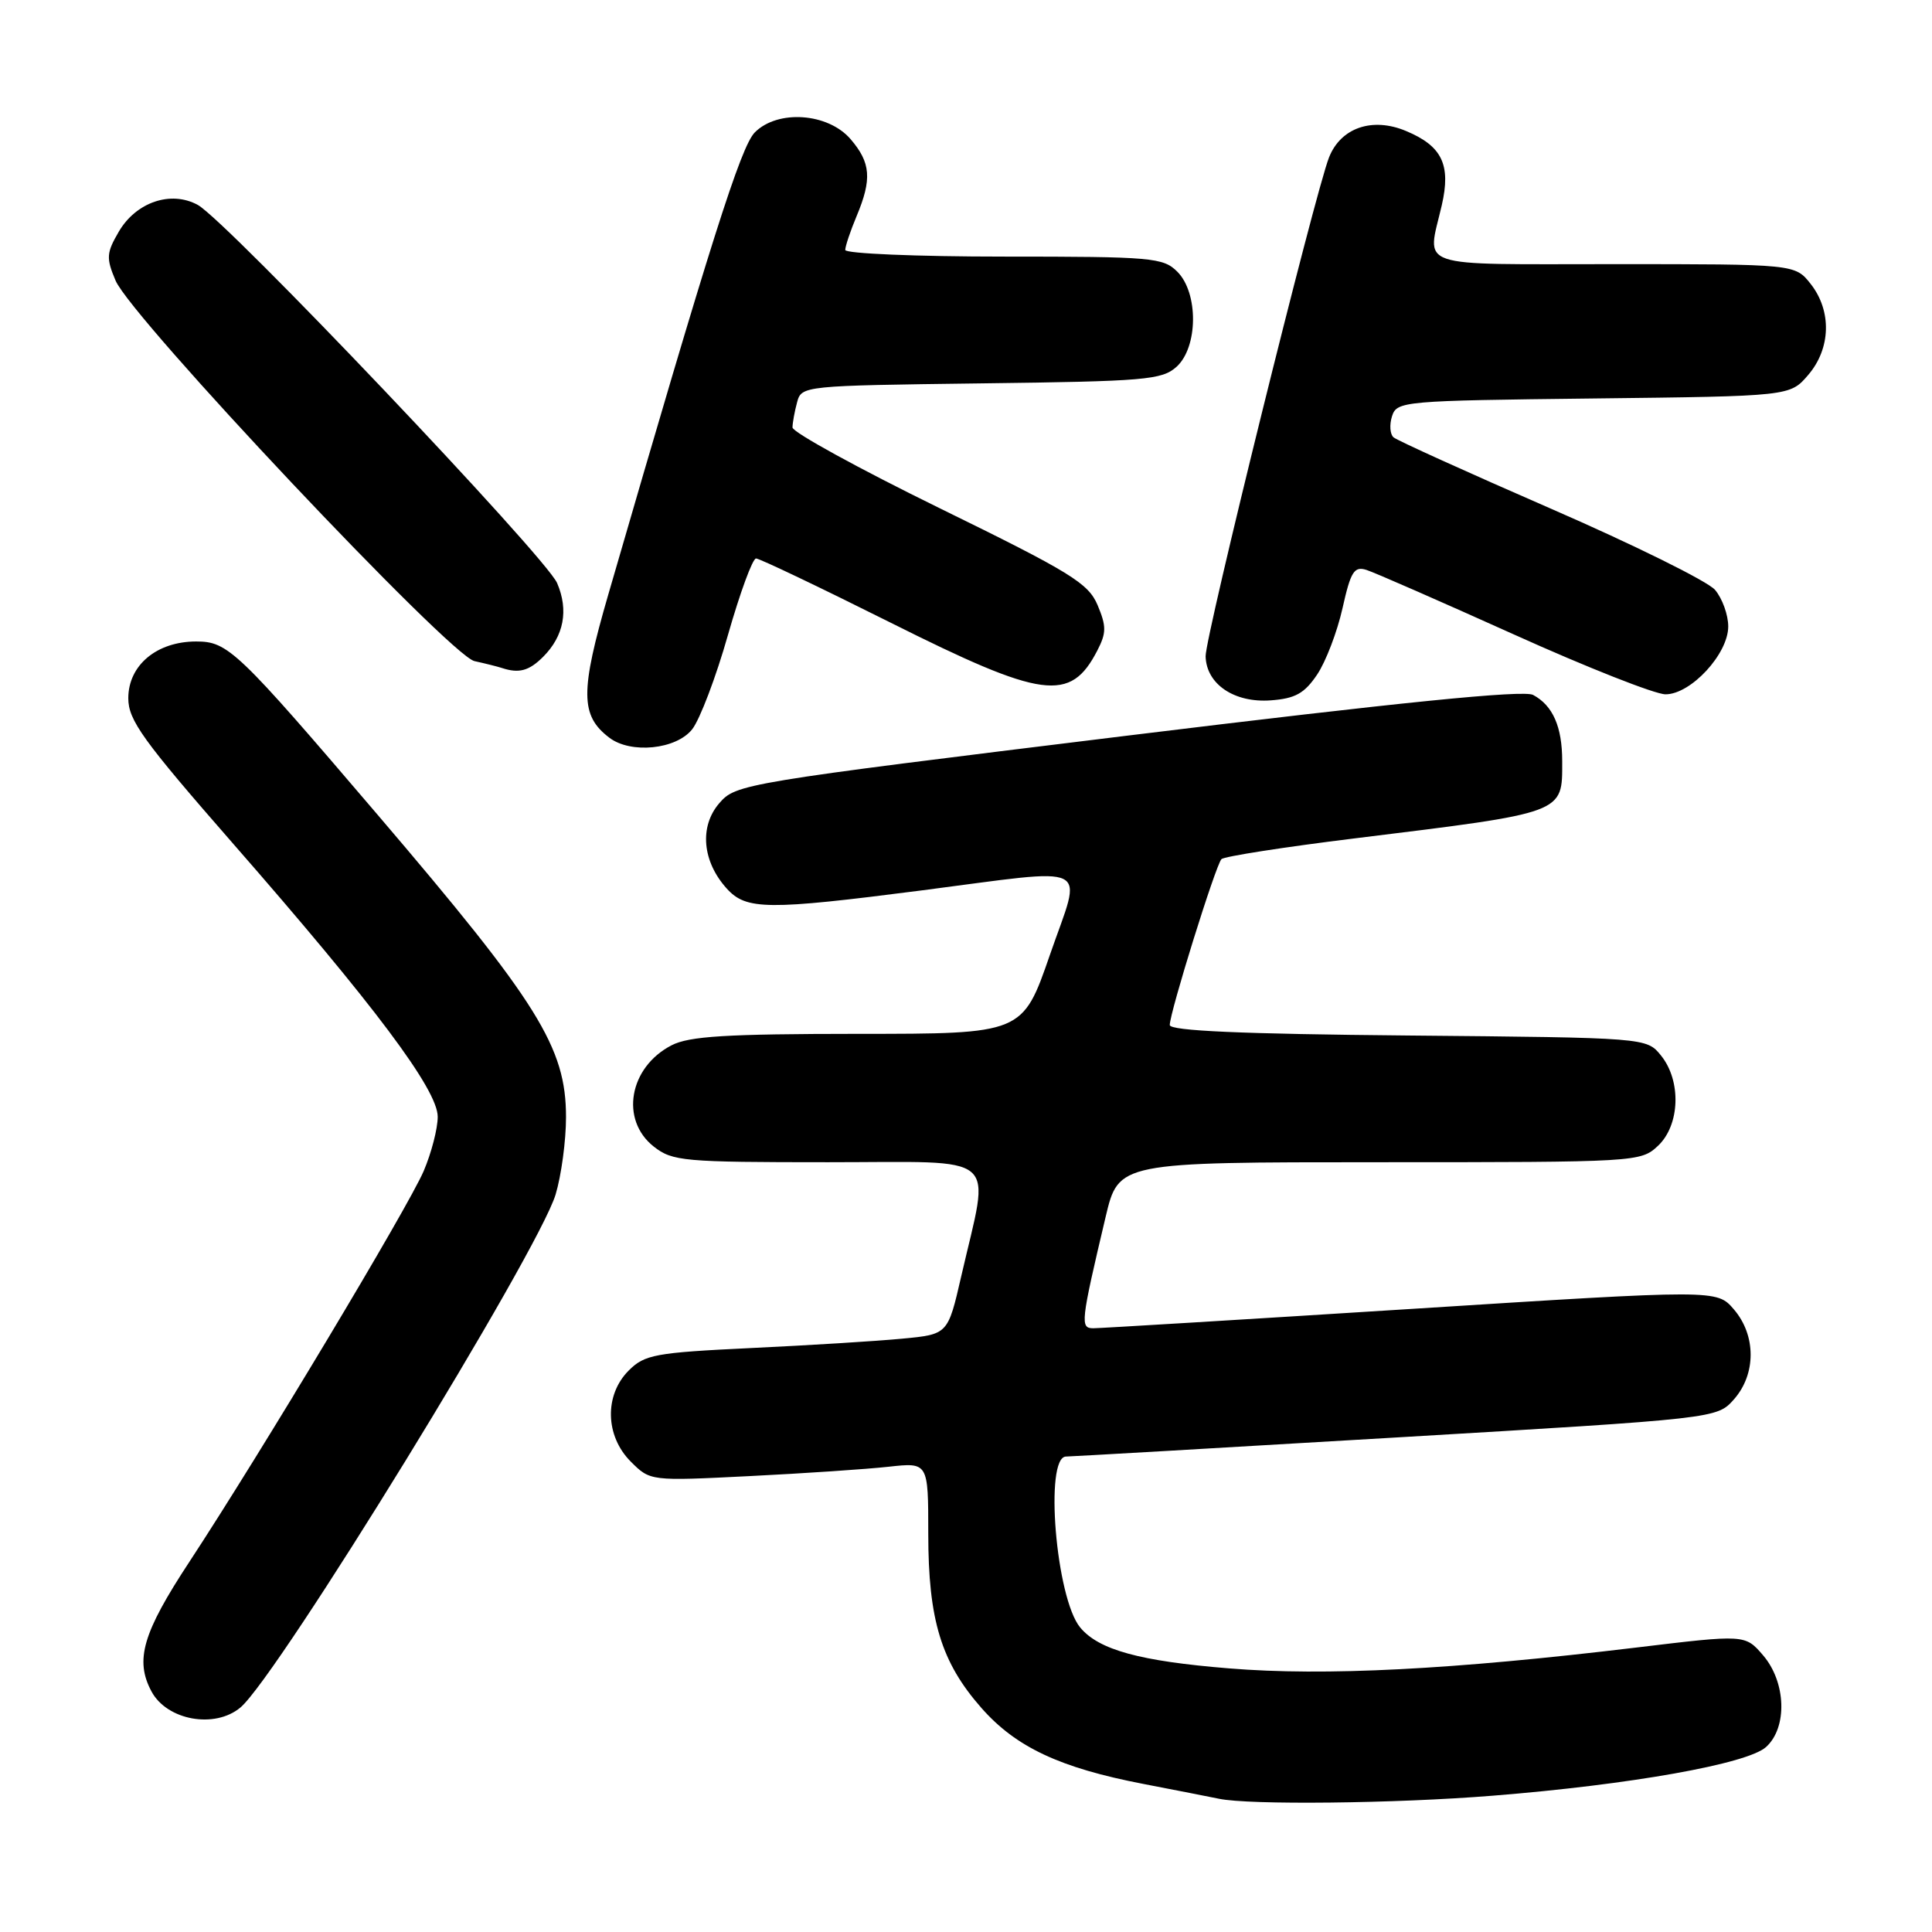 <?xml version="1.0" encoding="UTF-8" standalone="no"?>
<!DOCTYPE svg PUBLIC "-//W3C//DTD SVG 1.1//EN" "http://www.w3.org/Graphics/SVG/1.1/DTD/svg11.dtd" >
<svg xmlns="http://www.w3.org/2000/svg" xmlns:xlink="http://www.w3.org/1999/xlink" version="1.1" viewBox="0 0 256 256">
 <g >
 <path fill="currentColor"
d=" M 197.78 237.94 C 216.07 236.48 231.55 233.72 234.01 231.49 C 236.87 228.91 236.67 222.89 233.62 219.34 C 231.24 216.57 231.24 216.57 216.80 218.31 C 192.45 221.24 175.54 222.11 162.87 221.07 C 151.01 220.11 145.58 218.61 143.13 215.65 C 139.91 211.77 138.36 193.00 141.26 193.00 C 141.81 193.00 161.44 191.87 184.88 190.48 C 227.50 187.96 227.50 187.96 229.75 185.43 C 232.71 182.08 232.71 176.94 229.74 173.49 C 227.49 170.87 227.49 170.87 186.99 173.44 C 164.72 174.85 145.77 176.00 144.88 176.00 C 143.11 176.00 143.18 175.29 146.50 161.25 C 148.22 154.00 148.22 154.00 182.79 154.00 C 216.92 154.00 217.40 153.97 219.69 151.83 C 222.61 149.08 222.81 143.22 220.09 139.86 C 218.18 137.50 218.18 137.50 186.59 137.21 C 164.48 137.01 155.00 136.59 155.00 135.82 C 155.00 134.16 161.09 114.60 161.85 113.84 C 162.21 113.48 170.15 112.24 179.50 111.09 C 207.57 107.63 207.00 107.84 207.00 100.86 C 207.00 96.30 205.76 93.48 203.14 92.08 C 201.88 91.40 185.54 93.05 149.43 97.47 C 98.31 103.74 97.50 103.88 95.30 106.44 C 92.64 109.53 93.06 114.17 96.31 117.75 C 98.88 120.59 101.71 120.61 122.00 118.00 C 145.27 115.00 143.42 114.09 139.13 126.49 C 135.50 136.99 135.50 136.99 113.70 136.99 C 96.22 137.00 91.32 137.30 88.98 138.51 C 83.35 141.42 82.13 148.39 86.63 151.93 C 89.11 153.87 90.54 154.00 109.74 154.00 C 132.99 154.00 131.19 152.45 127.36 169.15 C 125.60 176.81 125.60 176.81 119.55 177.38 C 116.22 177.70 107.23 178.26 99.56 178.62 C 86.80 179.23 85.42 179.49 83.31 181.60 C 80.06 184.85 80.18 190.27 83.58 193.67 C 86.16 196.25 86.16 196.25 99.33 195.59 C 106.57 195.23 114.86 194.67 117.75 194.35 C 123.00 193.77 123.00 193.77 123.00 203.21 C 123.00 214.65 124.71 220.25 130.04 226.31 C 134.62 231.52 140.46 234.25 151.50 236.38 C 155.90 237.23 160.40 238.11 161.50 238.34 C 165.49 239.19 184.90 238.98 197.78 237.94 Z  M 31.86 226.25 C 36.79 222.12 71.32 165.89 73.62 158.28 C 74.38 155.75 75.00 151.14 75.00 148.04 C 75.00 138.78 71.35 132.92 50.00 107.92 C 31.40 86.14 30.21 85.00 25.99 85.00 C 20.77 85.00 17.00 88.15 17.00 92.52 C 17.00 95.43 18.91 98.08 30.81 111.70 C 49.64 133.23 58.00 144.39 58.00 147.98 C 58.00 149.55 57.16 152.78 56.14 155.17 C 54.07 159.99 34.55 192.54 25.10 206.94 C 18.90 216.37 17.85 219.97 20.07 224.12 C 22.12 227.96 28.47 229.10 31.86 226.25 Z  M 91.72 96.63 C 92.74 95.33 94.88 89.70 96.46 84.13 C 98.05 78.56 99.72 74.00 100.18 74.00 C 100.64 74.00 108.66 77.83 118.00 82.50 C 138.21 92.62 141.83 93.11 145.40 86.20 C 146.61 83.86 146.61 82.98 145.44 80.19 C 144.21 77.28 141.91 75.86 124.53 67.35 C 113.79 62.09 105.01 57.27 105.01 56.64 C 105.02 56.01 105.29 54.51 105.62 53.30 C 106.20 51.12 106.45 51.10 130.00 50.80 C 151.75 50.53 153.97 50.34 155.90 48.60 C 158.76 46.00 158.82 38.82 156.00 36.00 C 154.13 34.13 152.67 34.00 133.00 34.00 C 121.45 34.00 112.00 33.60 112.00 33.12 C 112.00 32.64 112.67 30.63 113.50 28.65 C 115.56 23.73 115.39 21.56 112.70 18.43 C 109.71 14.96 103.06 14.49 100.02 17.54 C 98.17 19.39 94.15 32.06 80.61 78.75 C 76.86 91.66 76.88 94.82 80.74 97.75 C 83.59 99.92 89.61 99.31 91.72 96.63 Z  M 174.53 89.38 C 175.68 87.67 177.19 83.71 177.89 80.59 C 178.98 75.72 179.43 75.00 181.07 75.52 C 182.12 75.85 190.90 79.70 200.58 84.06 C 210.26 88.43 219.31 92.00 220.69 92.00 C 224.05 92.00 229.00 86.65 229.00 83.01 C 229.00 81.47 228.21 79.29 227.25 78.16 C 226.29 77.03 216.50 72.19 205.50 67.40 C 194.50 62.61 185.12 58.36 184.65 57.95 C 184.18 57.54 184.09 56.28 184.45 55.15 C 185.09 53.16 185.89 53.09 211.14 52.80 C 237.18 52.50 237.18 52.50 239.59 49.69 C 242.60 46.19 242.74 41.21 239.93 37.63 C 237.85 35.00 237.85 35.00 213.93 35.00 C 187.06 35.00 189.08 35.69 191.04 27.21 C 192.28 21.83 191.09 19.35 186.29 17.35 C 181.84 15.49 177.67 16.92 176.11 20.84 C 174.25 25.53 159.68 84.41 159.75 86.97 C 159.85 90.66 163.55 93.16 168.39 92.80 C 171.63 92.56 172.85 91.88 174.53 89.38 Z  M 71.97 87.03 C 74.72 84.28 75.37 80.86 73.82 77.26 C 72.32 73.77 29.98 29.21 26.20 27.15 C 22.65 25.21 18.03 26.78 15.74 30.70 C 14.10 33.51 14.05 34.19 15.31 37.17 C 17.39 42.11 59.62 86.89 62.87 87.60 C 64.32 87.92 65.95 88.33 66.50 88.51 C 68.76 89.26 70.10 88.90 71.97 87.03 Z "/>
</g>
</svg>